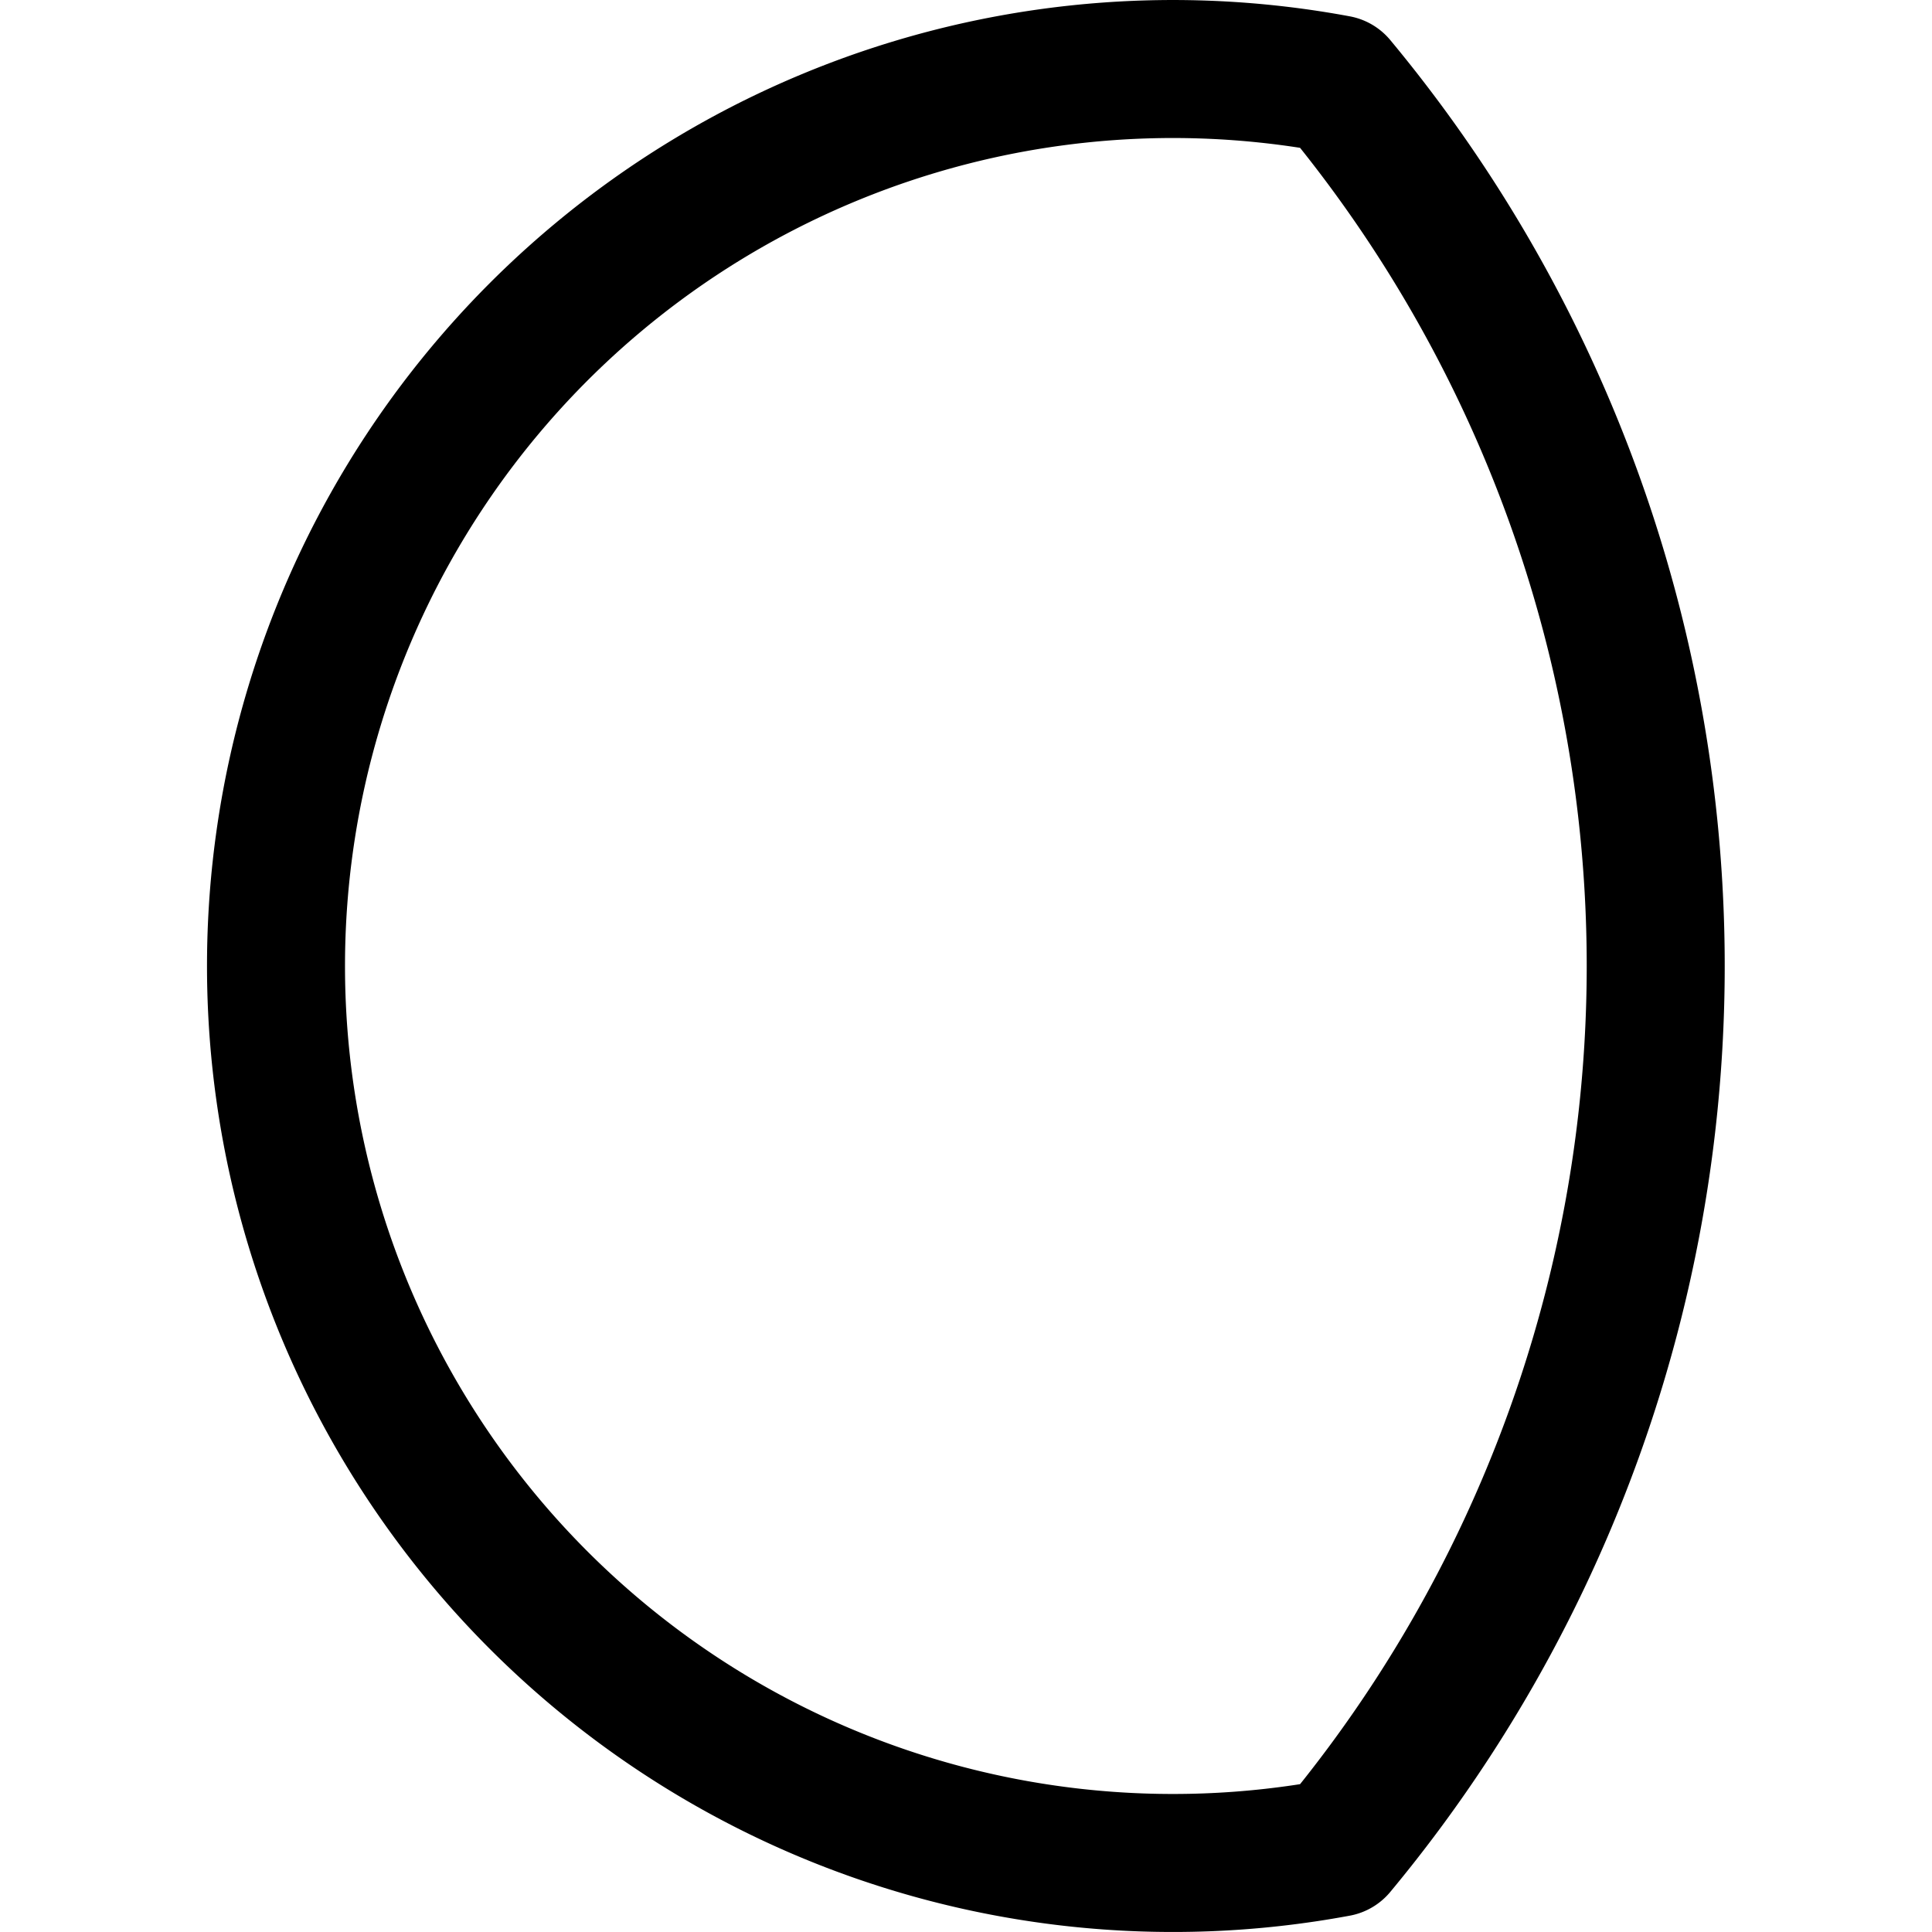 <svg focusable="false" xmlns="http://www.w3.org/2000/svg" fill="none" role="img" aria-label="Icon" viewBox="0 0 14 14">
  <path d="M2 7a6.5 6.5 0 0 0 7.69 6.39 10 10 0 0 0 0-12.78A6.5 6.5 0 0 0 2 7" stroke="currentColor" stroke-linecap="round" stroke-linejoin="round"/>
</svg>
